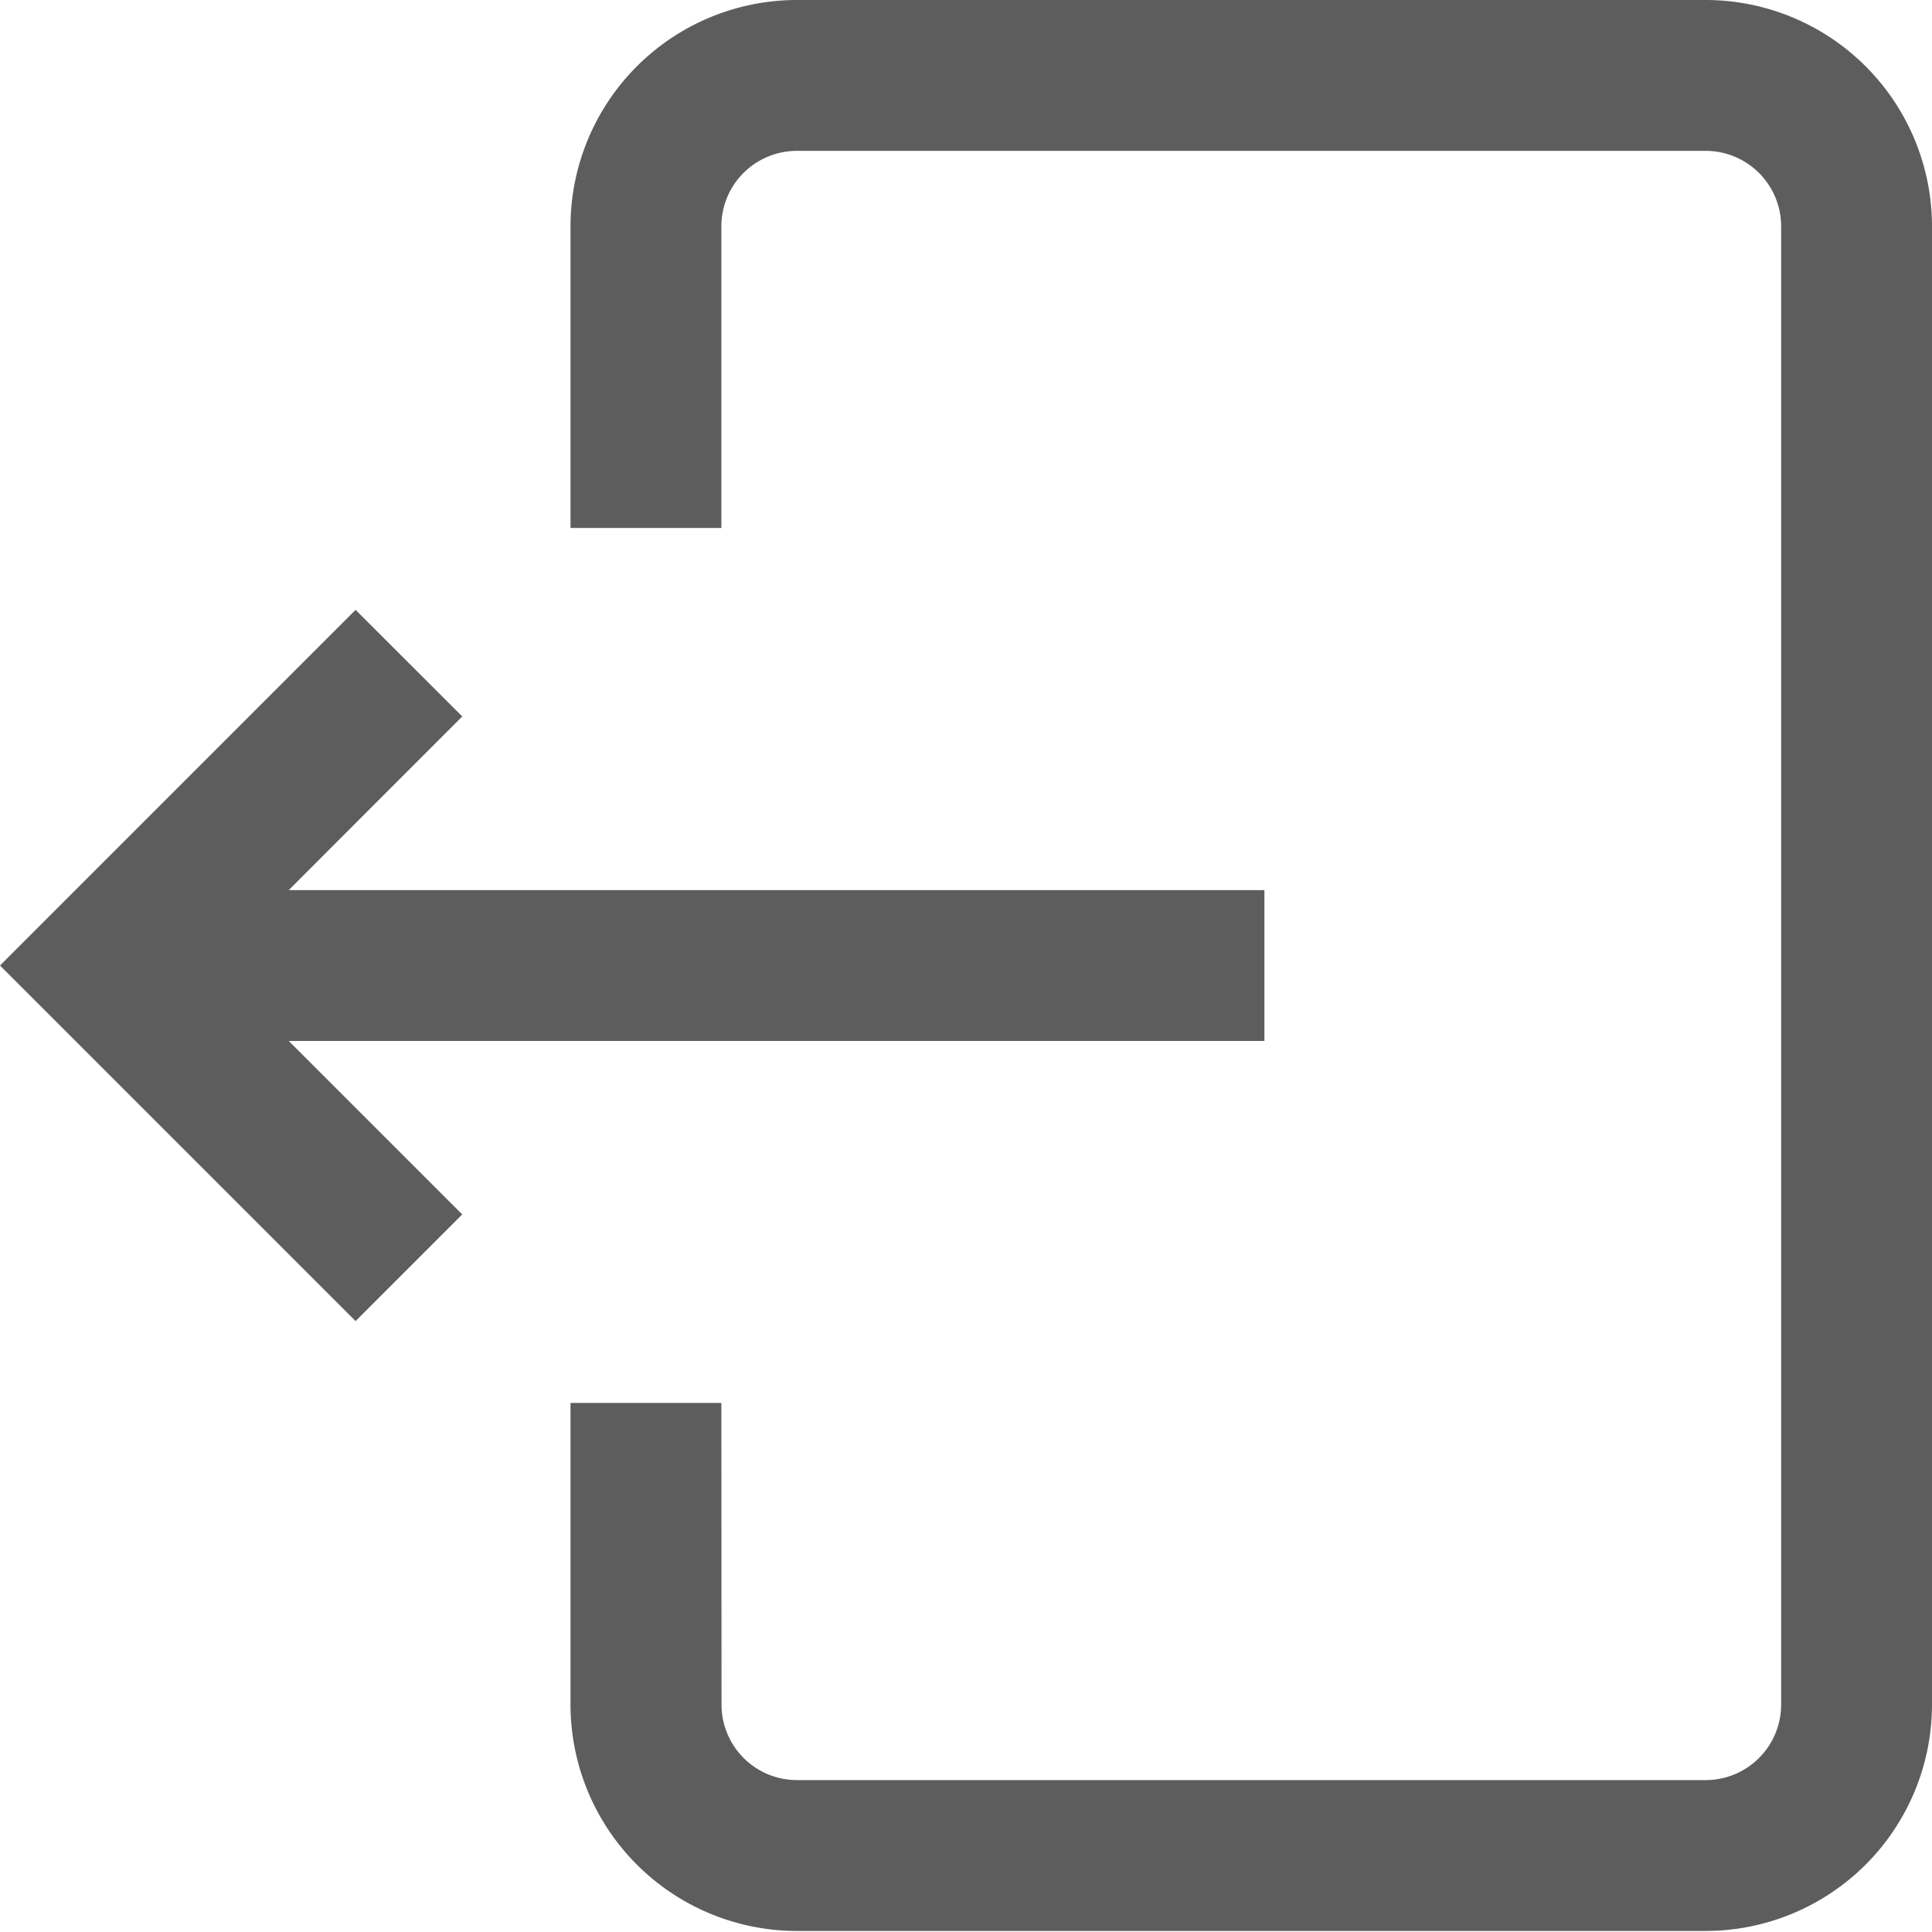 <svg id="Component_626_2" data-name="Component 626 – 2" xmlns="http://www.w3.org/2000/svg" width="24" height="24" viewBox="0 0 24 24">
  <g id="Group_69014" data-name="Group 69014" transform="translate(-24 -601)">
    <g id="Group_69012" data-name="Group 69012" transform="translate(0 114)">
      <rect id="Rectangle_8336" data-name="Rectangle 8336" width="24" height="24" transform="translate(24 487)" fill="none"/>
    </g>
  </g>
  <path id="exit_1_" data-name="exit (1)" d="M8.961,17.428H7.087v3.748A2.814,2.814,0,0,0,9.9,23.987H21.189A2.814,2.814,0,0,0,24,21.176V2.811A2.814,2.814,0,0,0,21.189,0H9.9A2.814,2.814,0,0,0,7.087,2.811V6.559H8.961V2.811A.938.938,0,0,1,9.9,1.874H21.189a.938.938,0,0,1,.937.937V21.176a.938.938,0,0,1-.937.937H9.9a.938.938,0,0,1-.937-.937ZM4.417,7.576,5.742,8.9,3.587,11.057h12.12v1.874H3.587l2.155,2.155L4.417,16.411,0,11.994Zm0,0" transform="translate(0)" fill="#5d5d5d"/>
</svg>
